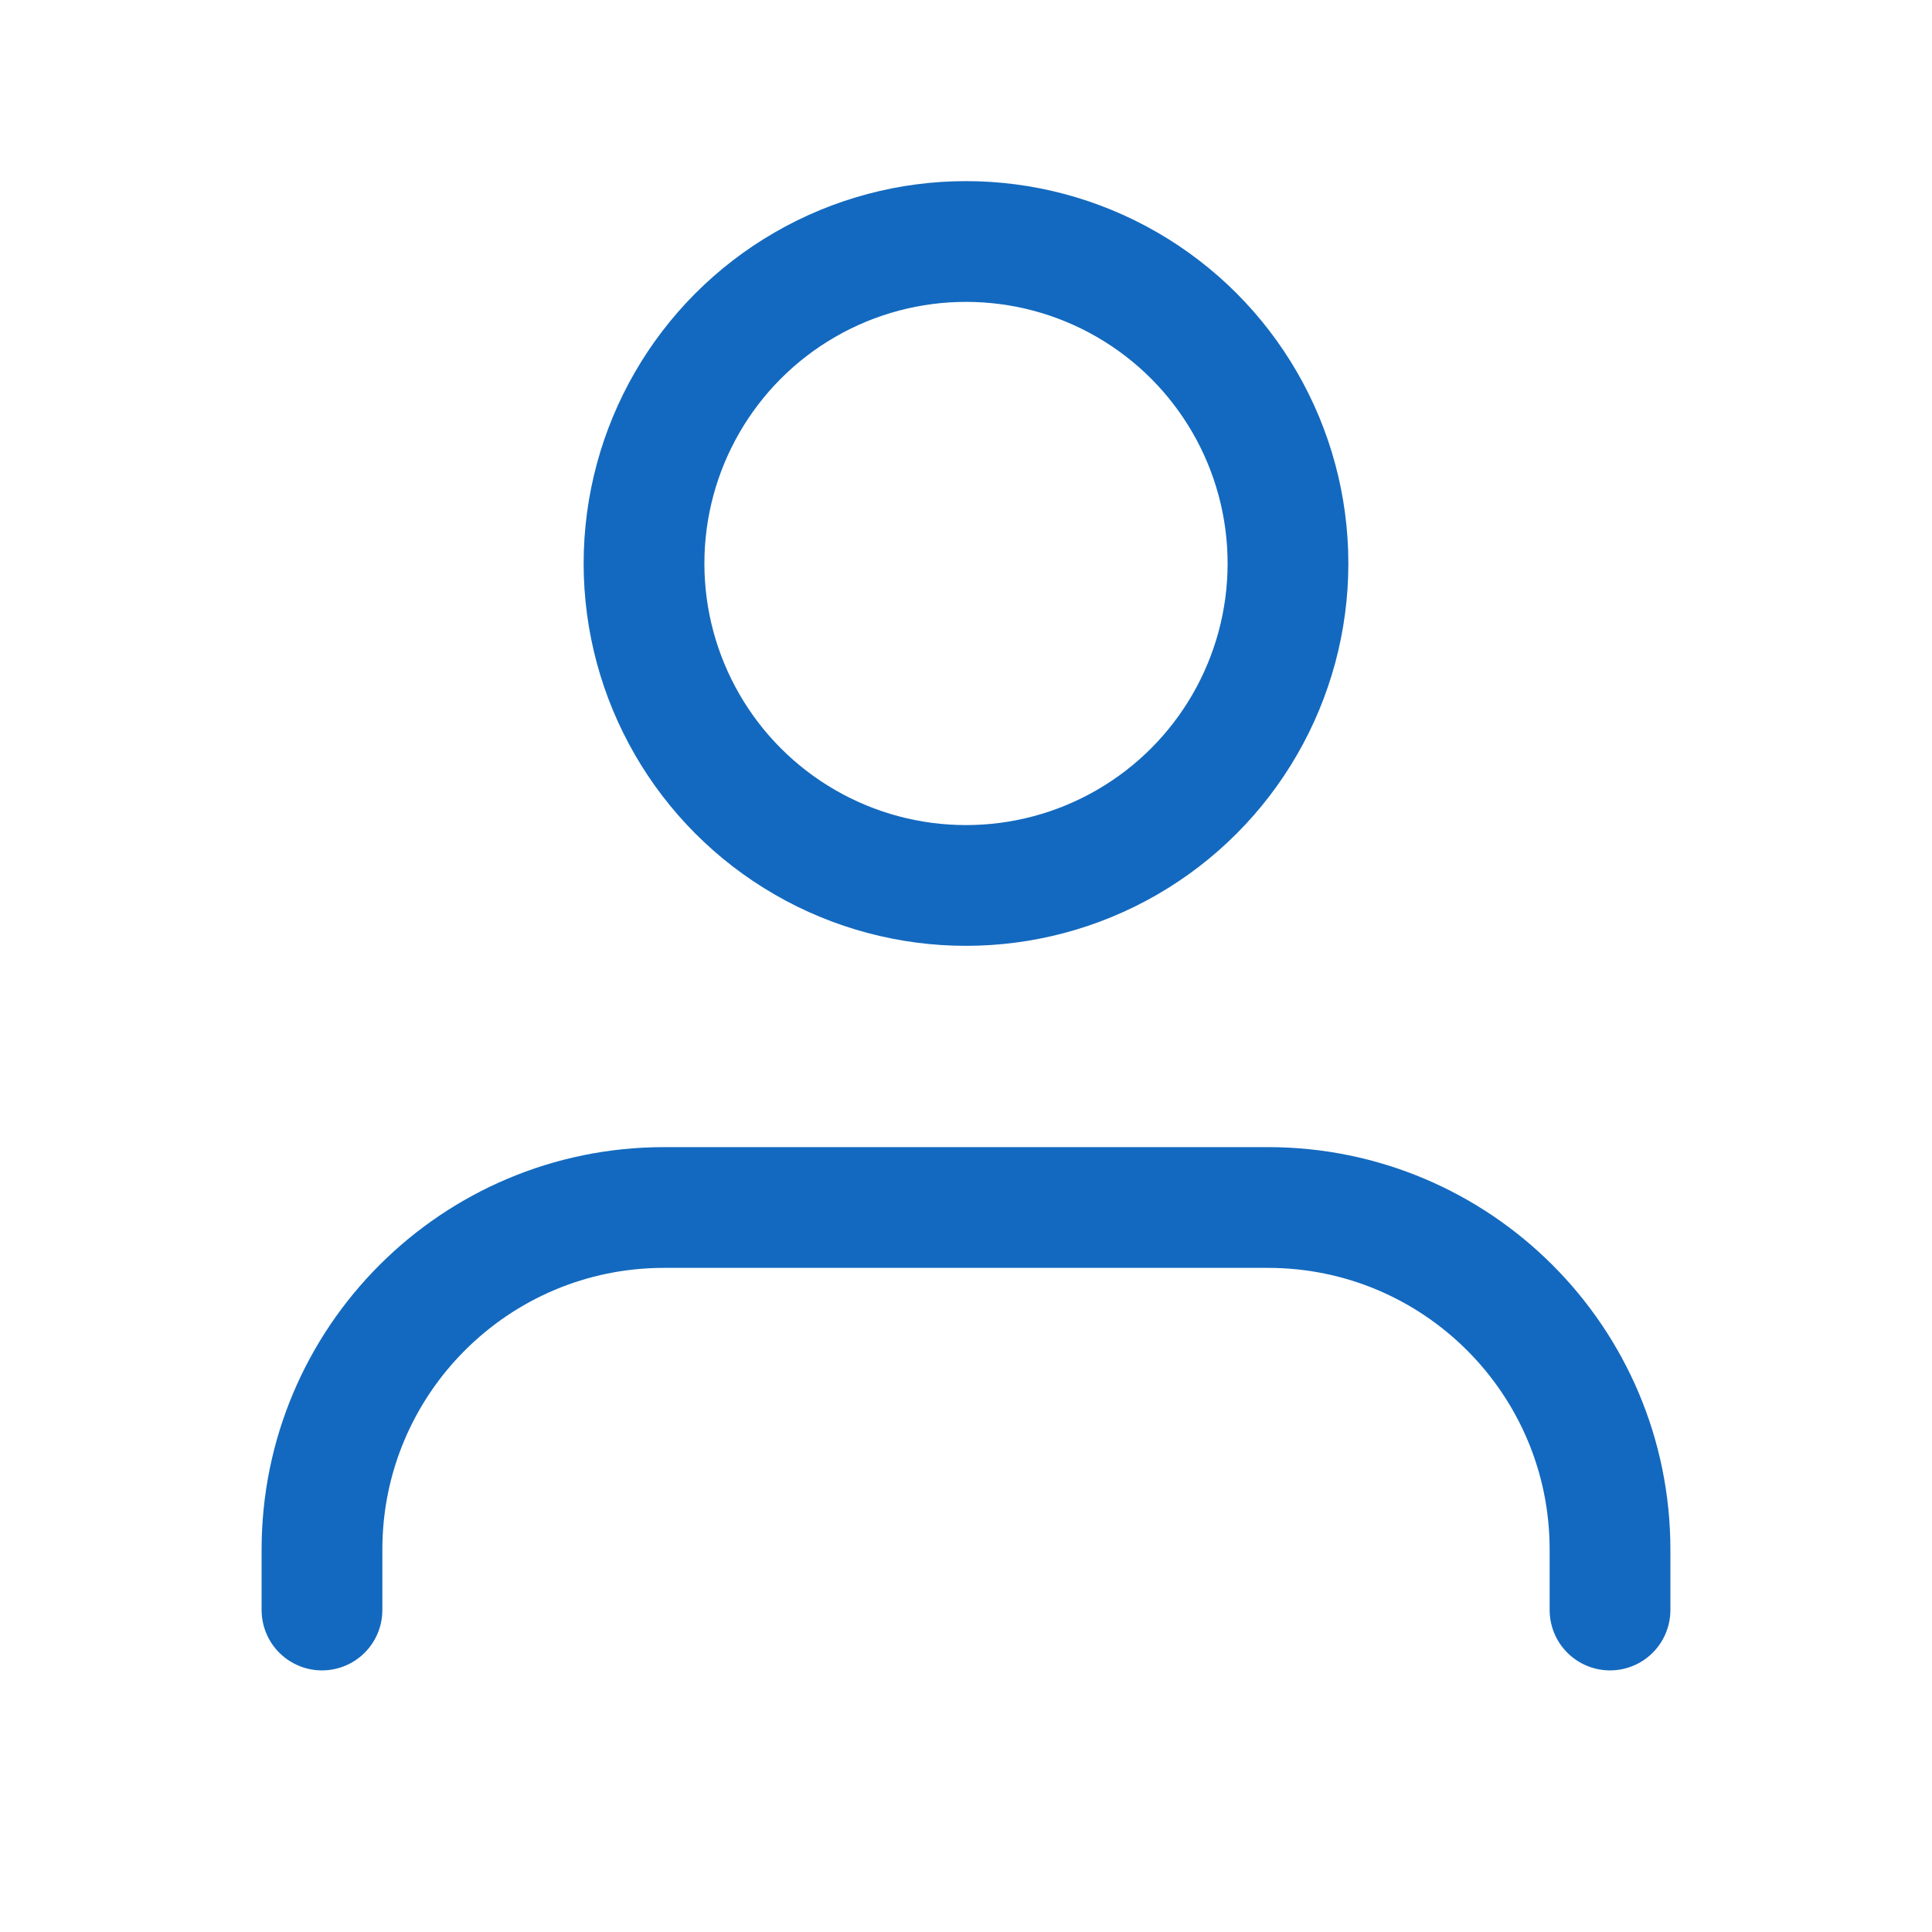 <svg width="32" height="32" viewBox="0 0 32 32" fill="none" xmlns="http://www.w3.org/2000/svg" > <path d="M26.667 26.667V25.667C26.667 22.537 24.13 20 21 20H11C7.87 20 5.333 22.537 5.333 25.667V26.667" stroke="#1369BF" stroke-width="2" stroke-linecap="round" stroke-linejoin="round" ></path> <circle cx="16" cy="9.333" r="5.333" stroke="#1369BF" stroke-width="2" stroke-linecap="round" stroke-linejoin="round" ></circle> </svg>